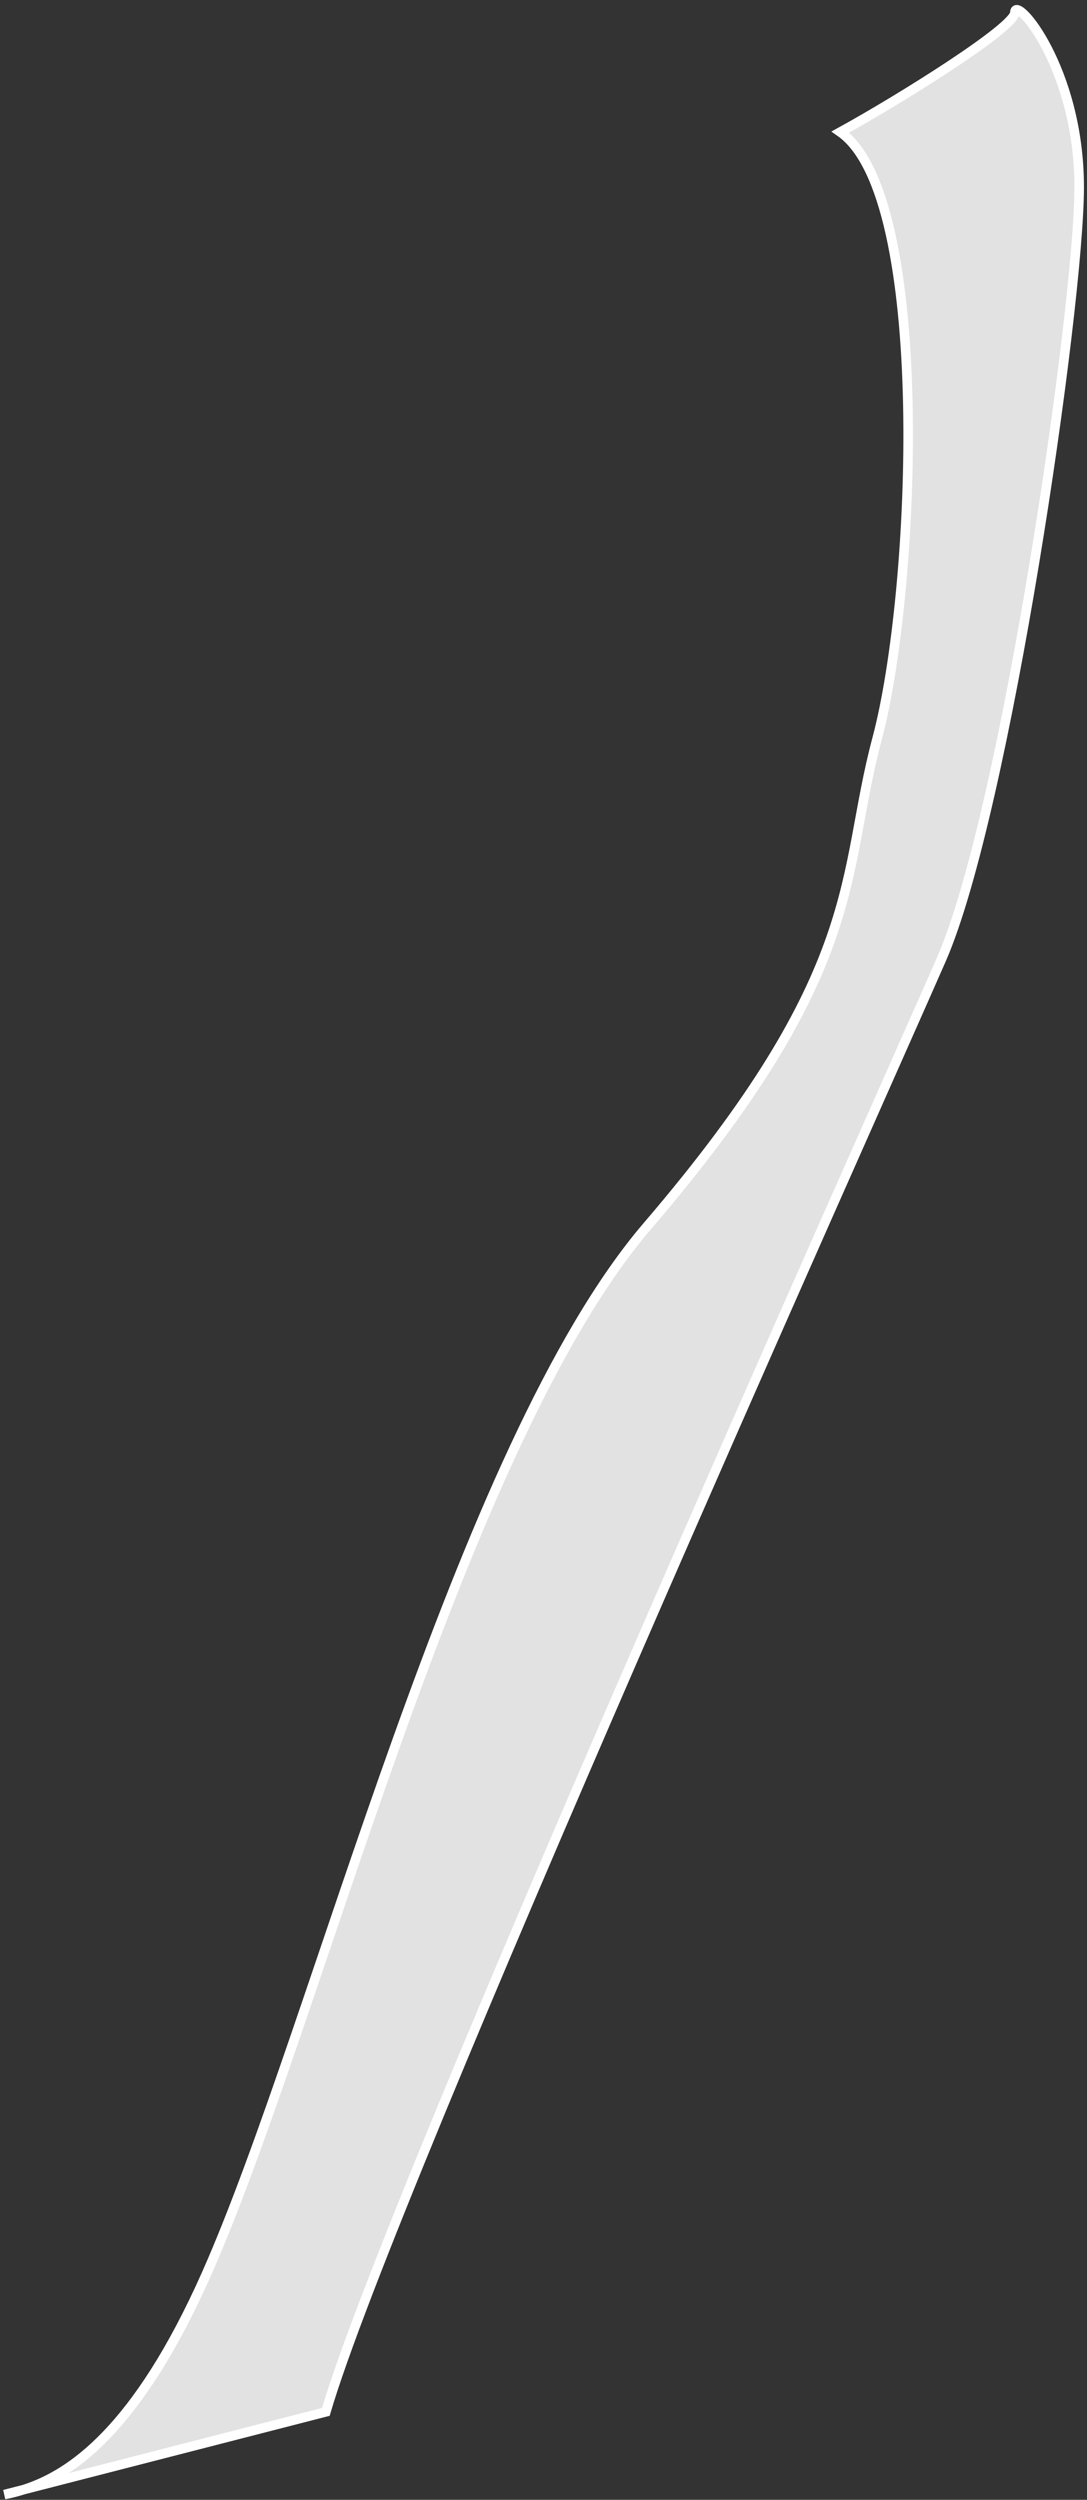 <svg width="57" height="131" viewBox="0 0 57 131" fill="none" xmlns="http://www.w3.org/2000/svg">
<rect x="0" y="0" width="57" height="131" fill="#333333" stroke="none"/>
<path d="M44.065 6.92C47.277 5.154 53.218 1.429 53.218 0.658C53.218 -0.306 56.59 3.548 56.59 9.811C56.59 16.073 52.736 42.569 49.364 50.276C45.992 57.984 20.46 114.828 17.088 126.39L1.255 130.461C0.888 130.579 0.544 130.662 0.228 130.725L1.255 130.461C3.688 129.681 7.177 127.374 10.826 119.164C16.606 106.157 24.039 75.808 33.949 64.246C45.51 50.758 44.065 45.941 45.992 38.715C48.047 31.007 48.883 10.293 44.065 6.92Z" fill="#E2E2E2" stroke="white" stroke-width="0.5"/>
</svg>
